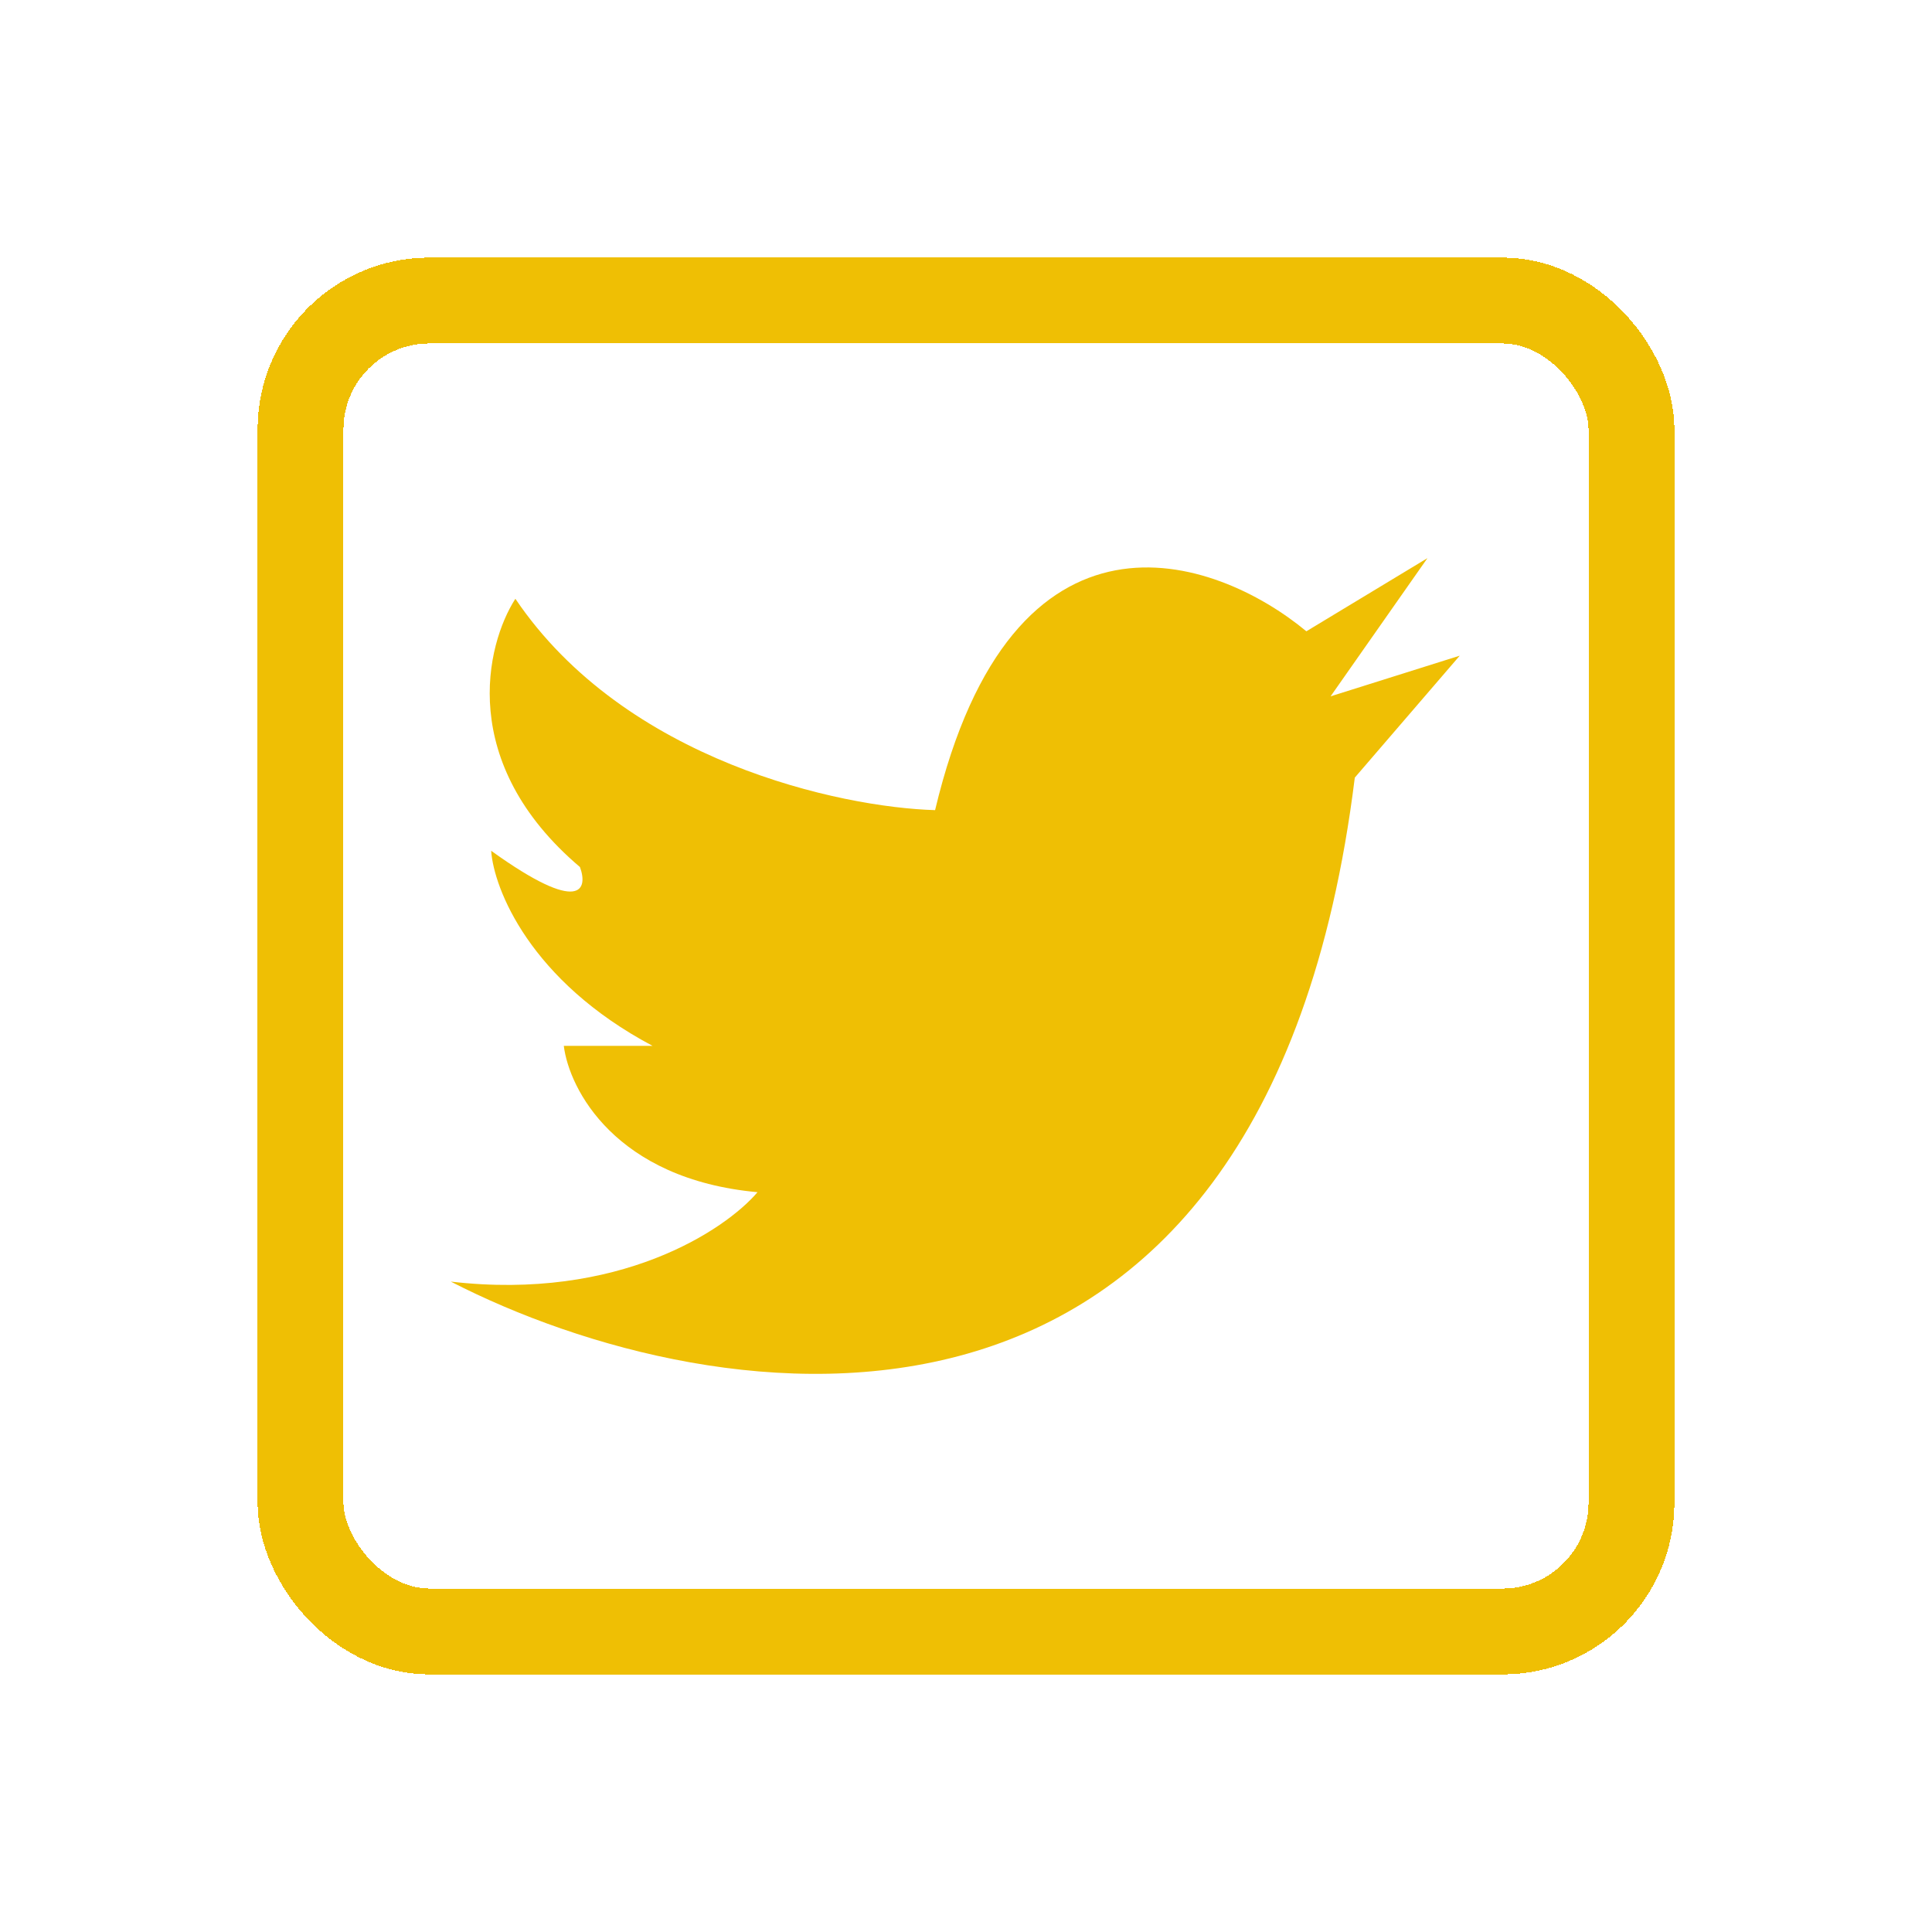 <svg width="90" height="90" viewBox="0 0 90 90" fill="none" xmlns="http://www.w3.org/2000/svg">
<g filter="url(#filter0_d_17_162)">
<rect x="14" y="14" width="62" height="62" rx="6" stroke="#EFBF04" stroke-width="4" shape-rendering="crispEdges"/>
</g>
<path d="M60.856 29.408L66.496 26L61.984 32.438L68 30.544L63.112 36.224C58.901 70.154 33.283 66.014 21 59.702C28.821 60.611 33.784 57.304 35.288 55.537C28.67 54.931 26.515 50.74 26.264 48.721H30.4C24.685 45.691 23.005 41.4 22.88 39.632C27.091 42.662 27.392 41.4 27.016 40.39C21.301 35.543 22.629 30.039 24.008 27.893C29.122 35.467 39.173 37.613 43.56 37.739C47.17 22.592 56.595 25.874 60.856 29.408Z" fill="#EFBF04"/>
<defs>
<filter id="filter0_d_17_162" x="0" y="0" width="90" height="90" filterUnits="userSpaceOnUse" color-interpolation-filters="sRGB">
<feFlood flood-opacity="0" result="BackgroundImageFix"/>
<feColorMatrix in="SourceAlpha" type="matrix" values="0 0 0 0 0 0 0 0 0 0 0 0 0 0 0 0 0 0 127 0" result="hardAlpha"/>
<feMorphology radius="2" operator="dilate" in="SourceAlpha" result="effect1_dropShadow_17_162"/>
<feOffset/>
<feGaussianBlur stdDeviation="5"/>
<feComposite in2="hardAlpha" operator="out"/>
<feColorMatrix type="matrix" values="0 0 0 0 0.937 0 0 0 0 0.749 0 0 0 0 0.016 0 0 0 1 0"/>
<feBlend mode="normal" in2="BackgroundImageFix" result="effect1_dropShadow_17_162"/>
<feBlend mode="normal" in="SourceGraphic" in2="effect1_dropShadow_17_162" result="shape"/>
</filter>
</defs>
</svg>
